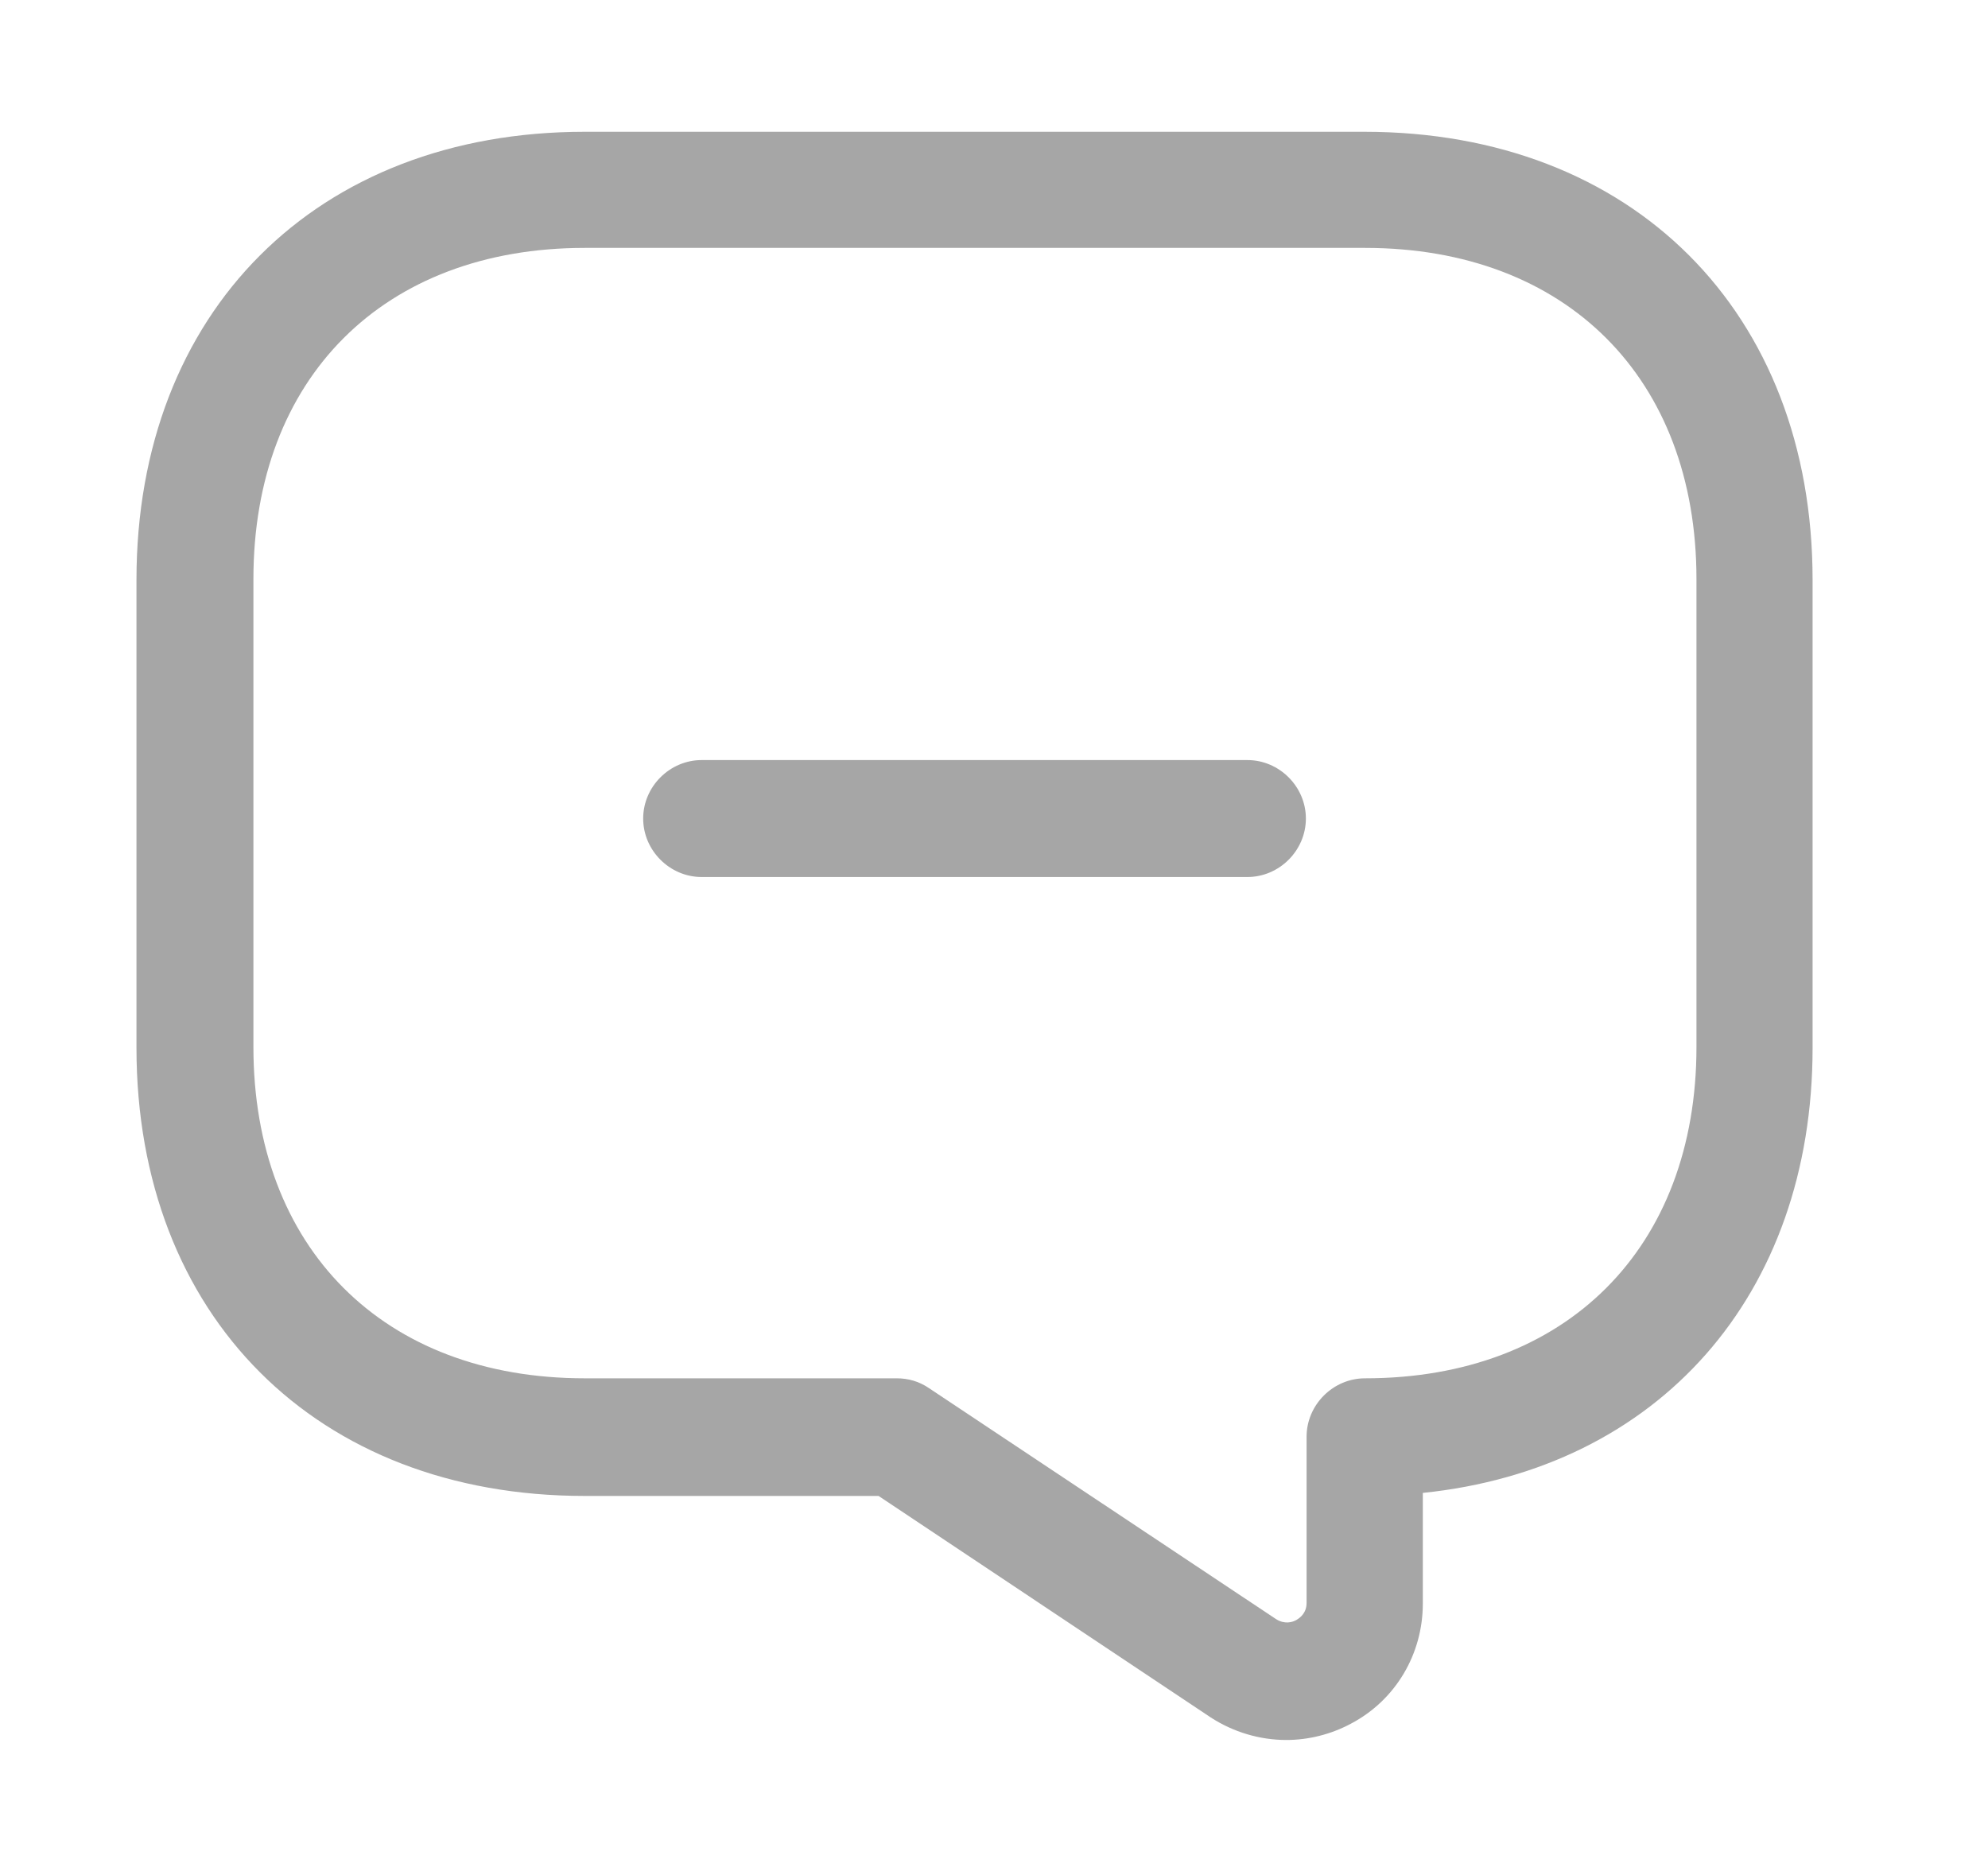 <svg width="17" height="16" viewBox="0 0 17 16" fill="none" xmlns="http://www.w3.org/2000/svg">
<path d="M10.667 7.5H6C5.727 7.5 5.5 7.273 5.5 7C5.5 6.727 5.727 6.5 6 6.5H10.667C10.94 6.5 11.167 6.727 11.167 7C11.167 7.273 10.94 7.5 10.667 7.5Z" fill="#212121" fill-opacity="0.4"/>
<path d="M11 14.88C10.773 14.88 10.547 14.813 10.353 14.687L7.513 12.793H5C2.707 12.793 1.167 11.253 1.167 8.96V4.96C1.167 2.667 2.707 1.127 5 1.127H11.667C13.96 1.127 15.5 2.667 15.5 4.96V8.96C15.5 11.08 14.18 12.56 12.167 12.767V13.713C12.167 14.147 11.933 14.54 11.553 14.74C11.38 14.833 11.187 14.88 11 14.88ZM5 2.12C3.28 2.12 2.167 3.233 2.167 4.953V8.953C2.167 10.673 3.28 11.787 5 11.787H7.667C7.767 11.787 7.86 11.813 7.947 11.873L10.913 13.847C10.987 13.893 11.053 13.873 11.087 13.853C11.12 13.833 11.173 13.793 11.173 13.707V12.287C11.173 12.013 11.4 11.787 11.673 11.787C13.393 11.787 14.507 10.673 14.507 8.953V4.953C14.507 3.233 13.393 2.12 11.673 2.12H5Z" fill="#212121" fill-opacity="0.4"/>
</svg>
